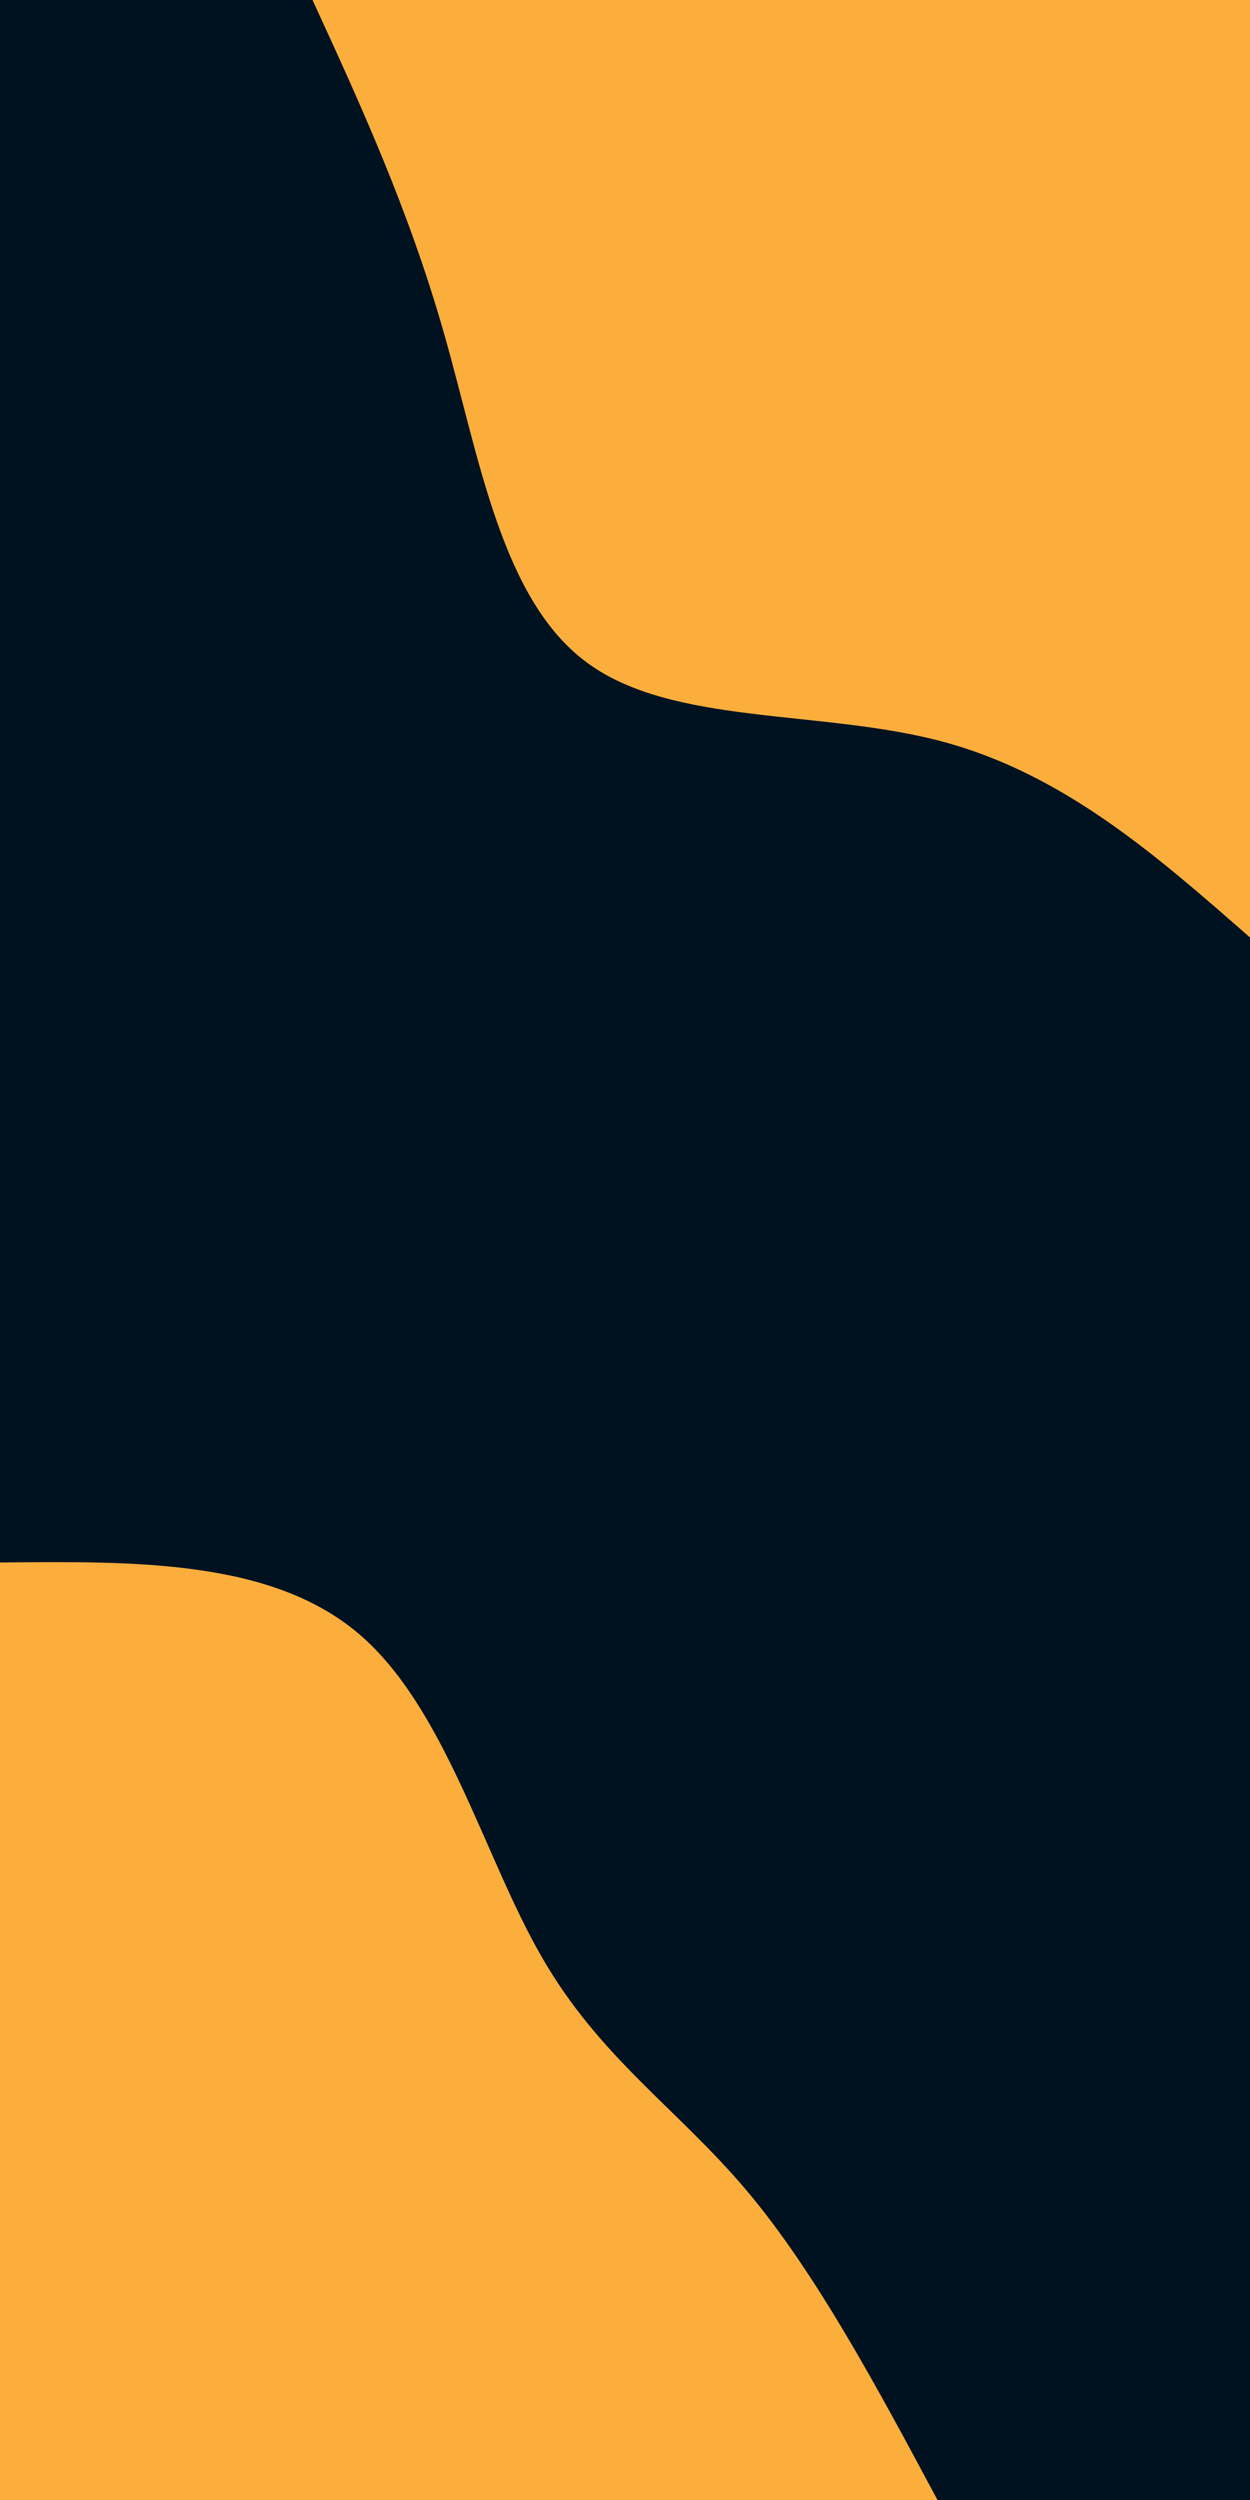 <svg id="visual" viewBox="0 0 450 900" width="450" height="900" xmlns="http://www.w3.org/2000/svg" xmlns:xlink="http://www.w3.org/1999/xlink" version="1.1"><rect x="0" y="0" width="450" height="900" fill="#001220"></rect><defs><linearGradient id="grad1_0" x1="0%" y1="0%" x2="100%" y2="100%"><stop offset="30%" stop-color="#001220" stop-opacity="1"></stop><stop offset="70%" stop-color="#001220" stop-opacity="1"></stop></linearGradient></defs><defs><linearGradient id="grad2_0" x1="0%" y1="0%" x2="100%" y2="100%"><stop offset="30%" stop-color="#001220" stop-opacity="1"></stop><stop offset="70%" stop-color="#001220" stop-opacity="1"></stop></linearGradient></defs><g transform="translate(450, 0)"><path d="M0 337.5C-33.5 308.1 -67 278.7 -110.6 267C-154.2 255.3 -207.8 261.3 -238.6 238.6C-269.5 216 -277.4 164.7 -290.1 120.2C-302.8 75.6 -320.1 37.8 -337.5 0L0 0Z" fill="#FBAE3C"></path></g><g transform="translate(0, 900)"><path d="M0 -337.5C48.9 -338 97.8 -338.5 129.2 -311.8C160.5 -285.1 174.3 -231.2 195.2 -195.2C216 -159.1 243.9 -140.9 268.8 -111.4C293.7 -81.8 315.6 -40.9 337.5 0L0 0Z" fill="#FBAE3C"></path></g></svg>